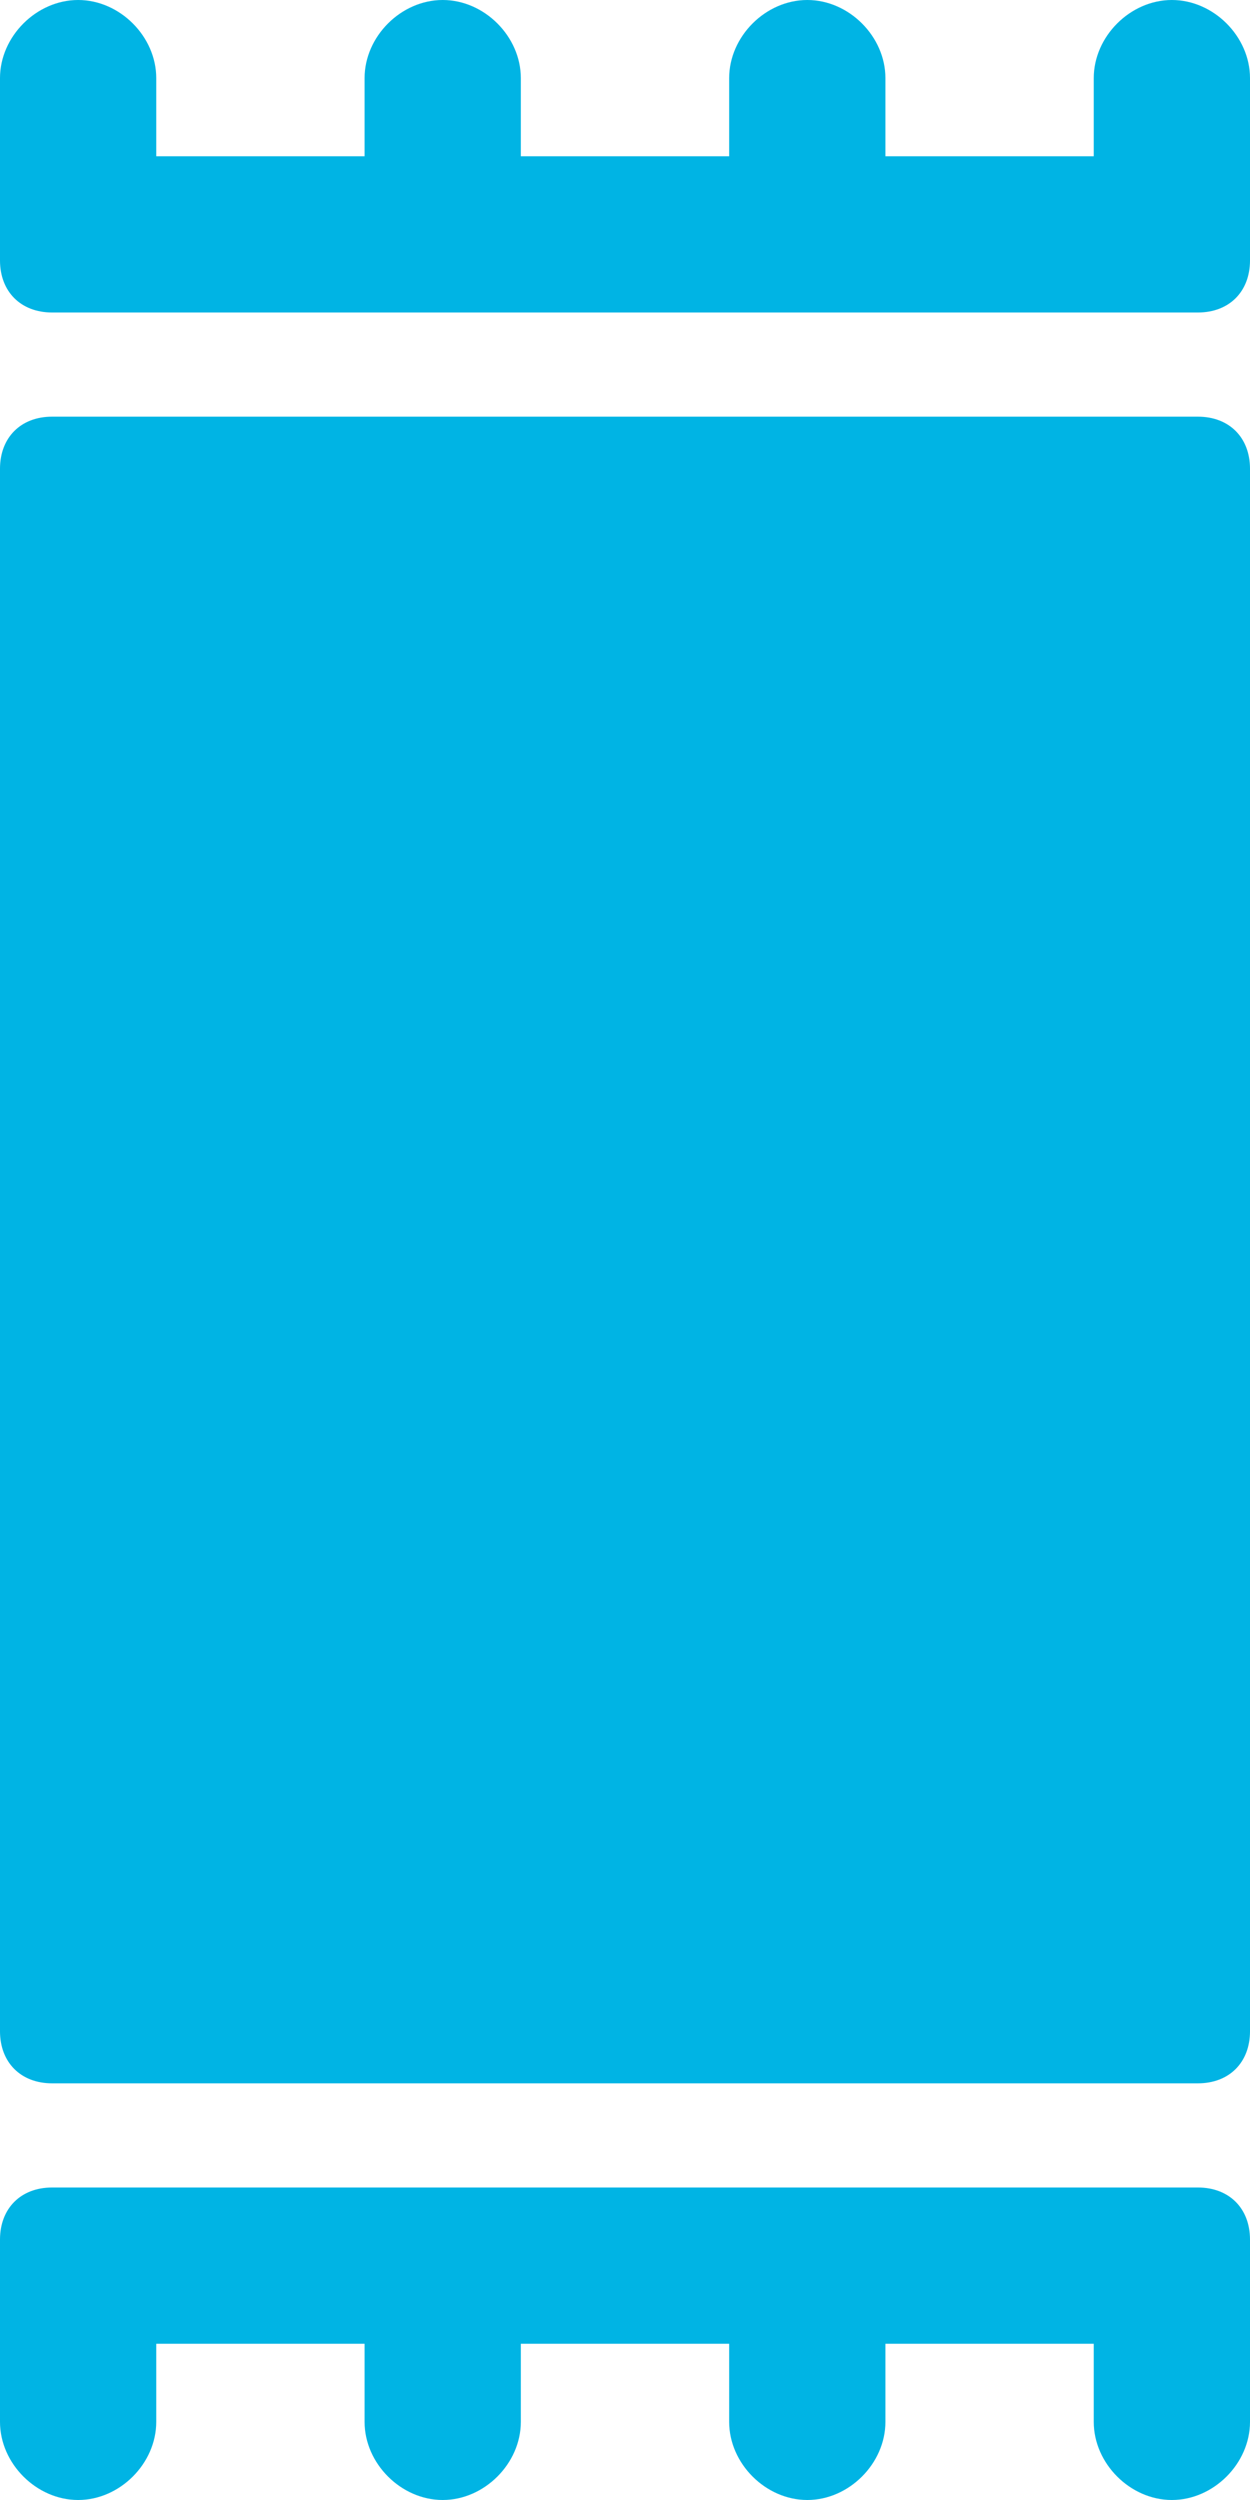 <?xml version="1.0" encoding="utf-8"?>
<!-- Generator: Adobe Illustrator 25.0.0, SVG Export Plug-In . SVG Version: 6.00 Build 0)  -->
<svg version="1.1" id="Layer_1" xmlns="http://www.w3.org/2000/svg" xmlns:xlink="http://www.w3.org/1999/xlink" x="0px"
	y="0px" viewBox="0 0 24 48" style="enable-background:new 0 0 24 48;" xml:space="preserve">
	<style type="text/css">
		.st0 {
			fill: #00B4E4;
		}
	</style>
	<g id="Layer_2_1_">
		<g id="Icons">
			<path class="st0" d="M1,8h22c0.6,0,1,0.4,1,1v30c0,0.6-0.4,1-1,1H1c-0.6,0-1-0.4-1-1V9C0,8.4,0.4,8,1,8z" />
			<path class="st0" d="M24,3V1.5C24,0.7,23.3,0,22.5,0S21,0.7,21,1.5V3h-4V1.5C17,0.7,16.3,0,15.5,0C14.7,0,14,0.7,14,1.5V3l-4,0
			V1.5C10,0.7,9.3,0,8.5,0S7,0.7,7,1.5V3L3,3V1.5C3,0.7,2.3,0,1.5,0S0,0.7,0,1.5v2l0,0V5c0,0.6,0.4,1,1,1l22,0c0.6,0,1-0.4,1-1L24,3
			L24,3z" />
			<path class="st0" d="M24,43c0-0.6-0.4-1-1-1L1,42c-0.6,0-1,0.4-1,1v2h0v1.5C0,47.3,0.7,48,1.5,48S3,47.3,3,46.5V45h4v1.5
			C7,47.3,7.7,48,8.5,48s1.5-0.7,1.5-1.5V45h4v1.5c0,0.8,0.7,1.5,1.5,1.5c0.8,0,1.5-0.7,1.5-1.5V45l4,0v1.5c0,0.8,0.7,1.5,1.5,1.5
			s1.5-0.7,1.5-1.5v-2l0,0V43z" />
		</g>
	</g>
</svg>